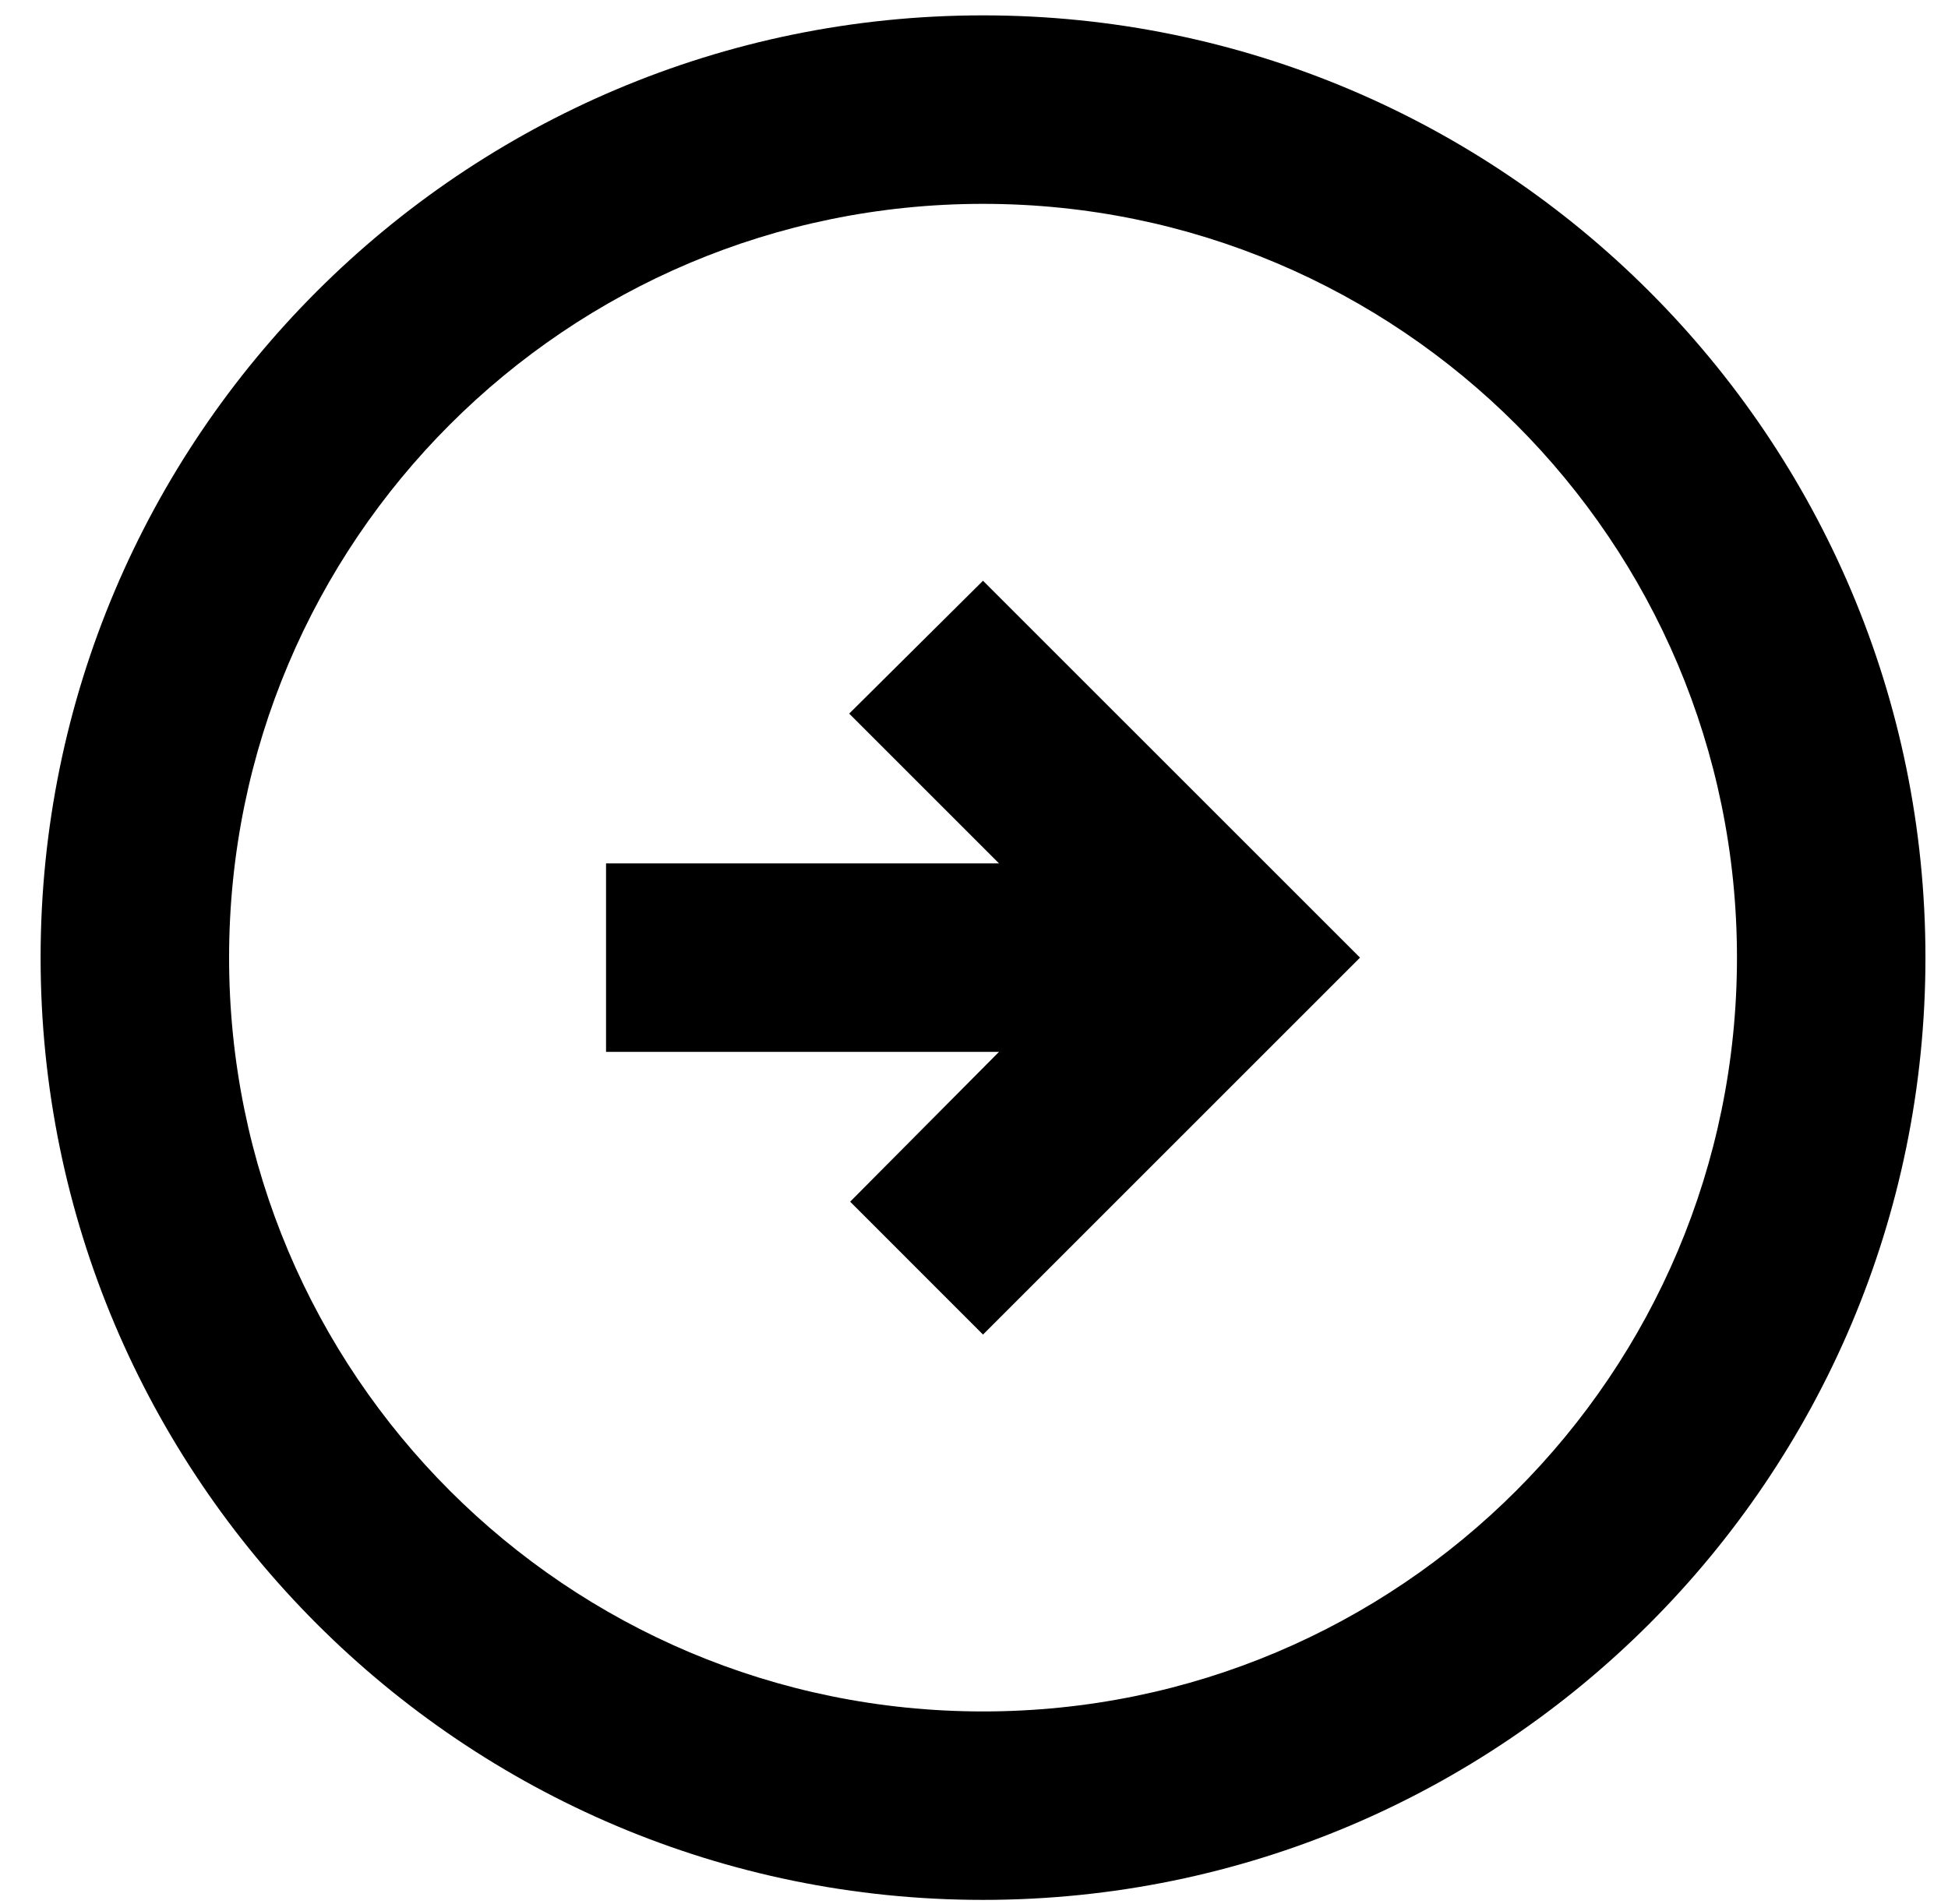 <svg width="45" height="44" viewBox="0 0 45 44" fill="none" xmlns="http://www.w3.org/2000/svg">
<path d="M44.479 22.126C44.479 10.109 34.726 0.355 22.708 0.355C10.691 0.355 0.938 10.109 0.938 22.126C0.938 34.144 10.691 43.897 22.708 43.897C34.726 43.897 44.479 34.144 44.479 22.126ZM5.292 22.126C5.292 12.504 13.086 4.71 22.708 4.71C32.331 4.71 40.125 12.504 40.125 22.126C40.125 31.749 32.331 39.543 22.708 39.543C13.086 39.543 5.292 31.749 5.292 22.126ZM31.417 22.126L22.708 30.835L19.639 27.765L23.078 24.303H14V19.949H23.078L19.617 16.488L22.708 13.418L31.417 22.126Z" fill="black"/>
</svg>
